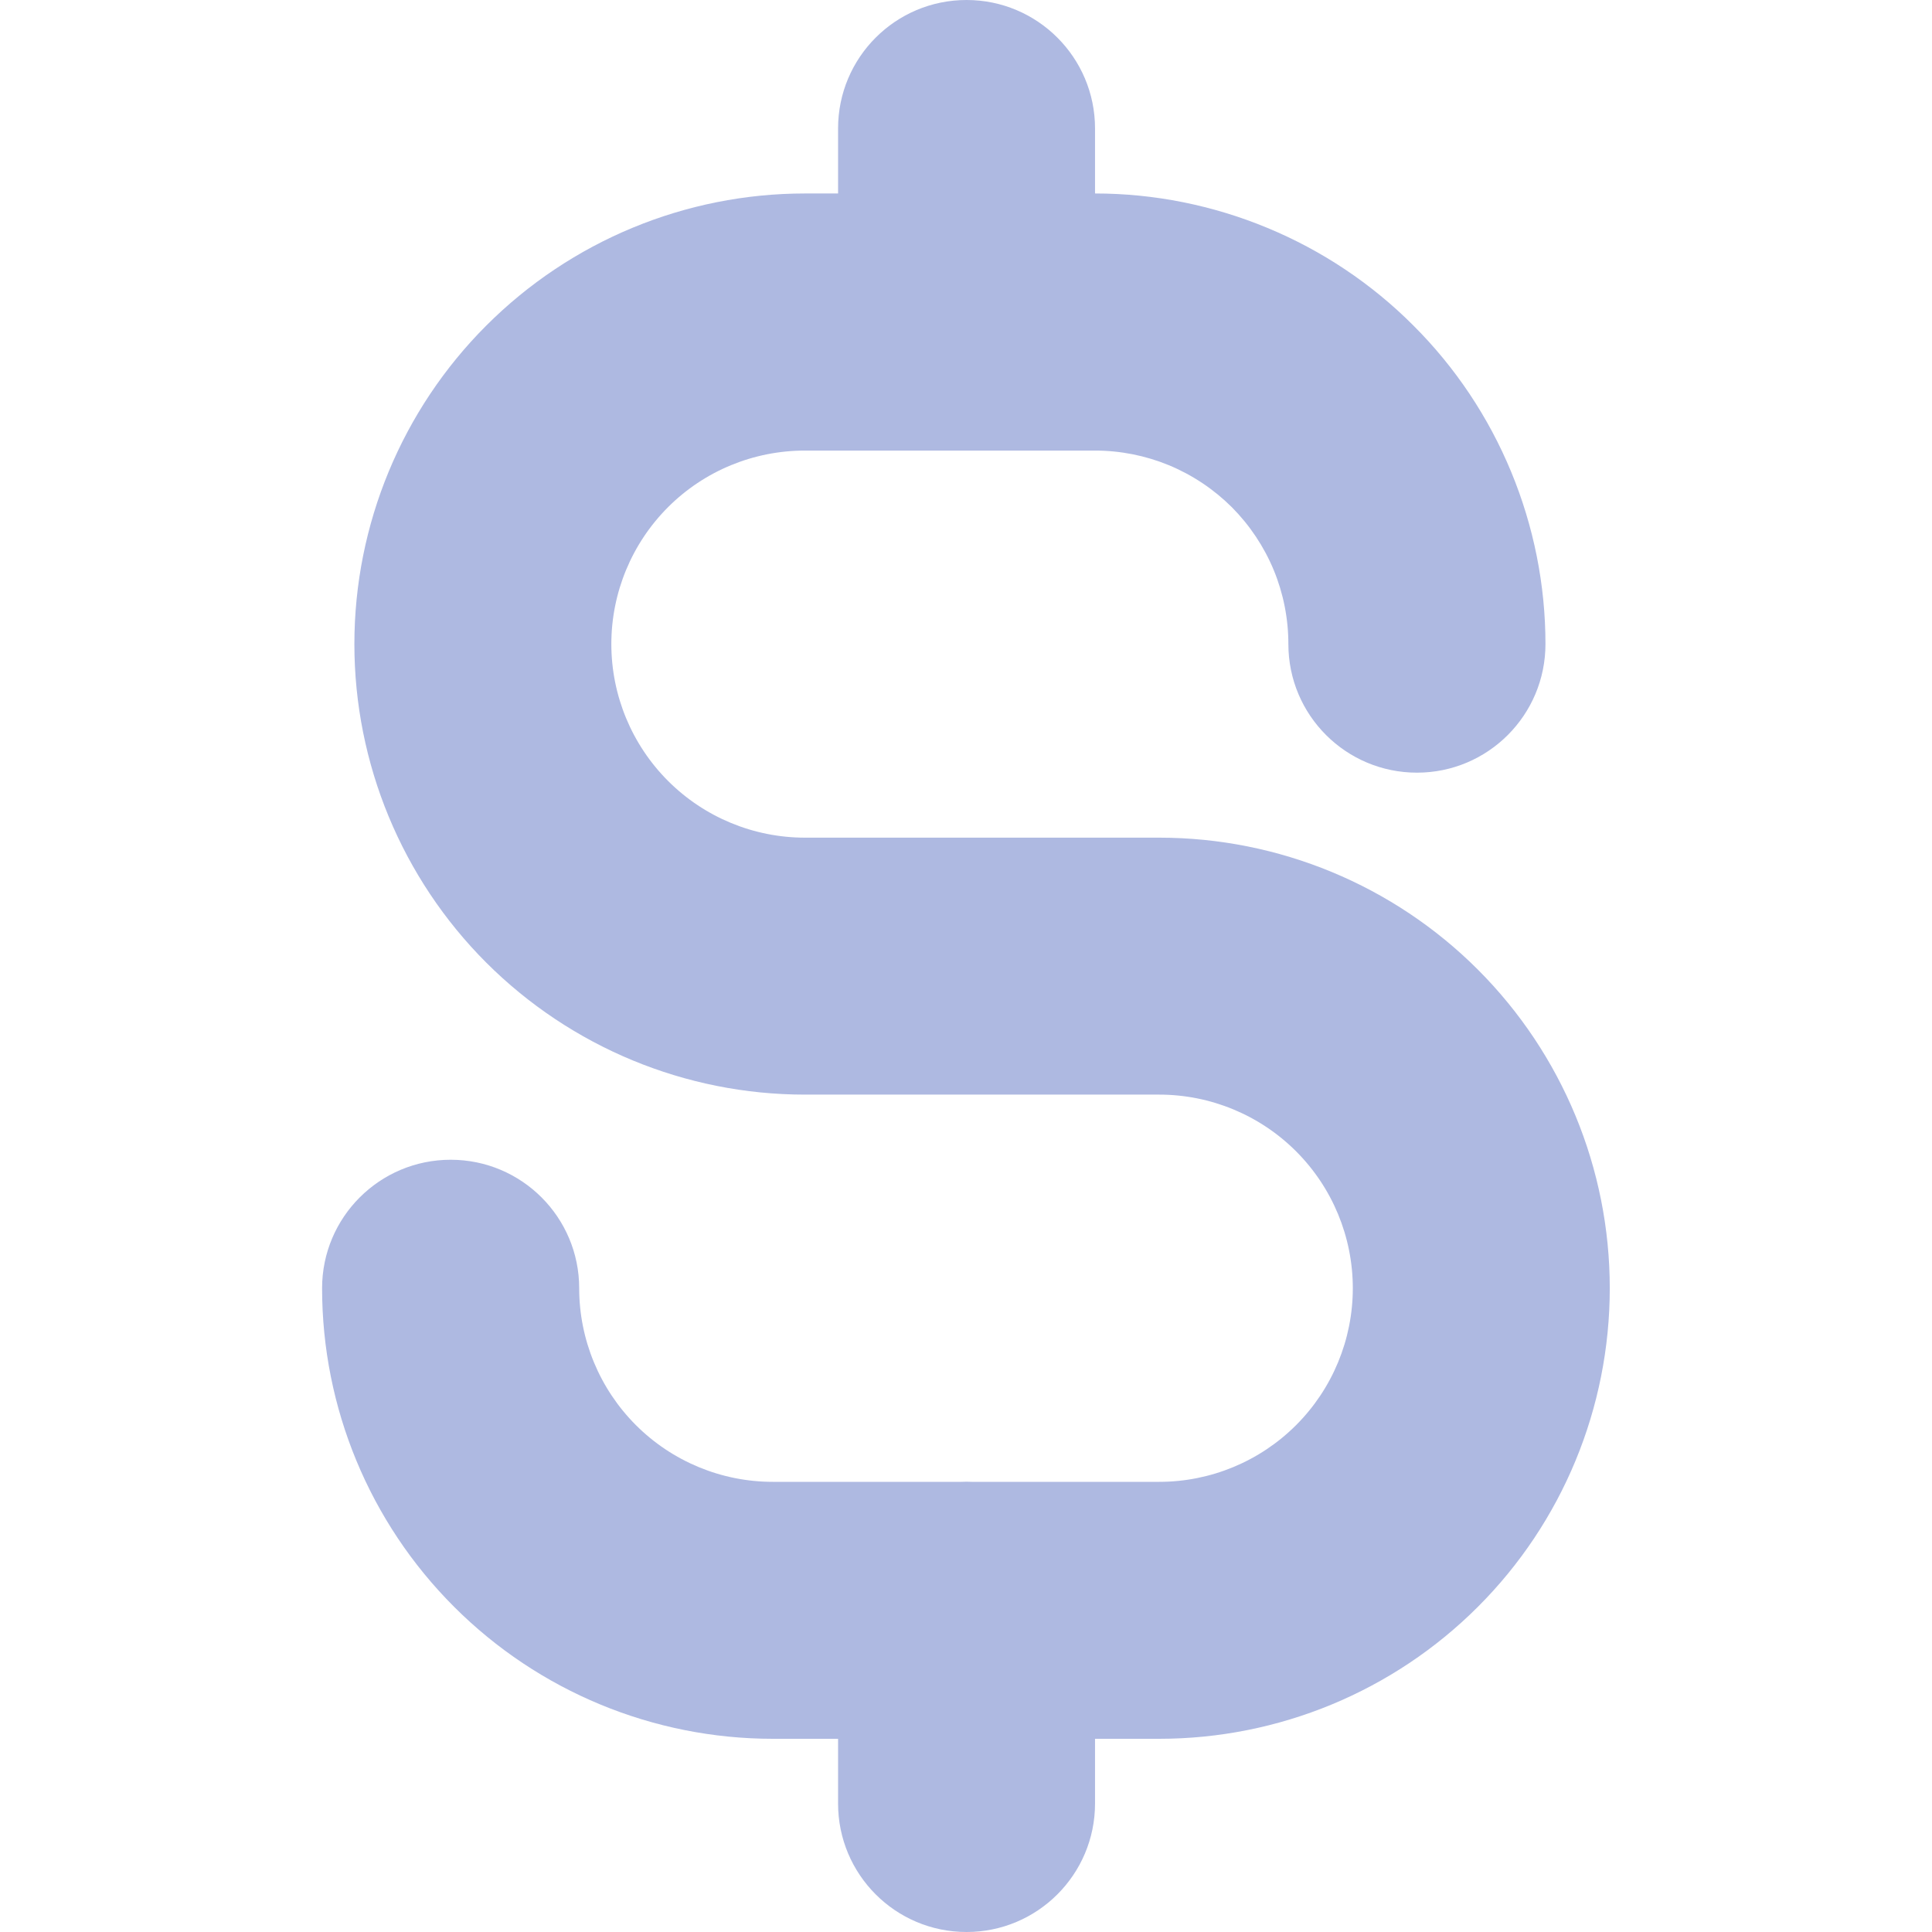 <svg xmlns="http://www.w3.org/2000/svg" xmlns:xlink="http://www.w3.org/1999/xlink" fill="none" version="1.1" width="14" height="14" viewBox="0 0 14 14"><g><g></g><g><g><path d="M7.935,0.931C7.935,0.417,7.518,0,7.004,0C6.489,0,6.073,0.417,6.073,0.931L6.073,1.402L5.833,1.402C4.967,1.402,4.137,1.746,3.524,2.359C2.912,2.971,2.568,3.801,2.568,4.667C2.568,5.533,2.912,6.364,3.524,6.976C4.137,7.588,4.967,7.932,5.833,7.932L8.4,7.932C8.772,7.932,9.129,8.08,9.392,8.343C9.655,8.606,9.803,8.963,9.803,9.335C9.803,9.707,9.655,10.064,9.392,10.327C9.129,10.59,8.772,10.738,8.4,10.738L7.042,10.738C7.03,10.738,7.017,10.737,7.004,10.737C6.991,10.737,6.978,10.738,6.965,10.738L5.6,10.738C5.228,10.738,4.871,10.59,4.608,10.327C4.345,10.064,4.197,9.707,4.197,9.335C4.197,8.821,3.78,8.404,3.266,8.404C2.751,8.404,2.334,8.821,2.334,9.335C2.334,10.201,2.678,11.032,3.291,11.644C3.903,12.256,4.734,12.6,5.6,12.6L6.073,12.6L6.073,13.069C6.073,13.583,6.489,14,7.004,14C7.518,14,7.935,13.583,7.935,13.069L7.935,12.6L8.4,12.6C9.266,12.6,10.097,12.256,10.709,11.644C11.322,11.032,11.665,10.201,11.665,9.335C11.665,8.469,11.322,7.639,10.709,7.026C10.097,6.414,9.266,6.07,8.4,6.07L5.833,6.07C5.461,6.07,5.104,5.922,4.841,5.659C4.578,5.396,4.43,5.039,4.43,4.667C4.43,4.295,4.578,3.938,4.841,3.675C5.104,3.412,5.461,3.265,5.833,3.265L7.934,3.265C8.118,3.265,8.3,3.301,8.47,3.371C8.641,3.442,8.795,3.545,8.926,3.675C9.056,3.806,9.159,3.96,9.23,4.131C9.3,4.301,9.336,4.483,9.336,4.667C9.336,5.182,9.753,5.599,10.268,5.599C10.782,5.599,11.199,5.182,11.199,4.667C11.199,4.239,11.114,3.814,10.95,3.418C10.786,3.022,10.546,2.662,10.242,2.359C9.939,2.055,9.579,1.815,9.183,1.651C8.787,1.487,8.363,1.402,7.935,1.402L7.935,0.931Z" fill-rule="evenodd" fill="#AEB9E1" fill-opacity="1"/></g></g></g></svg>